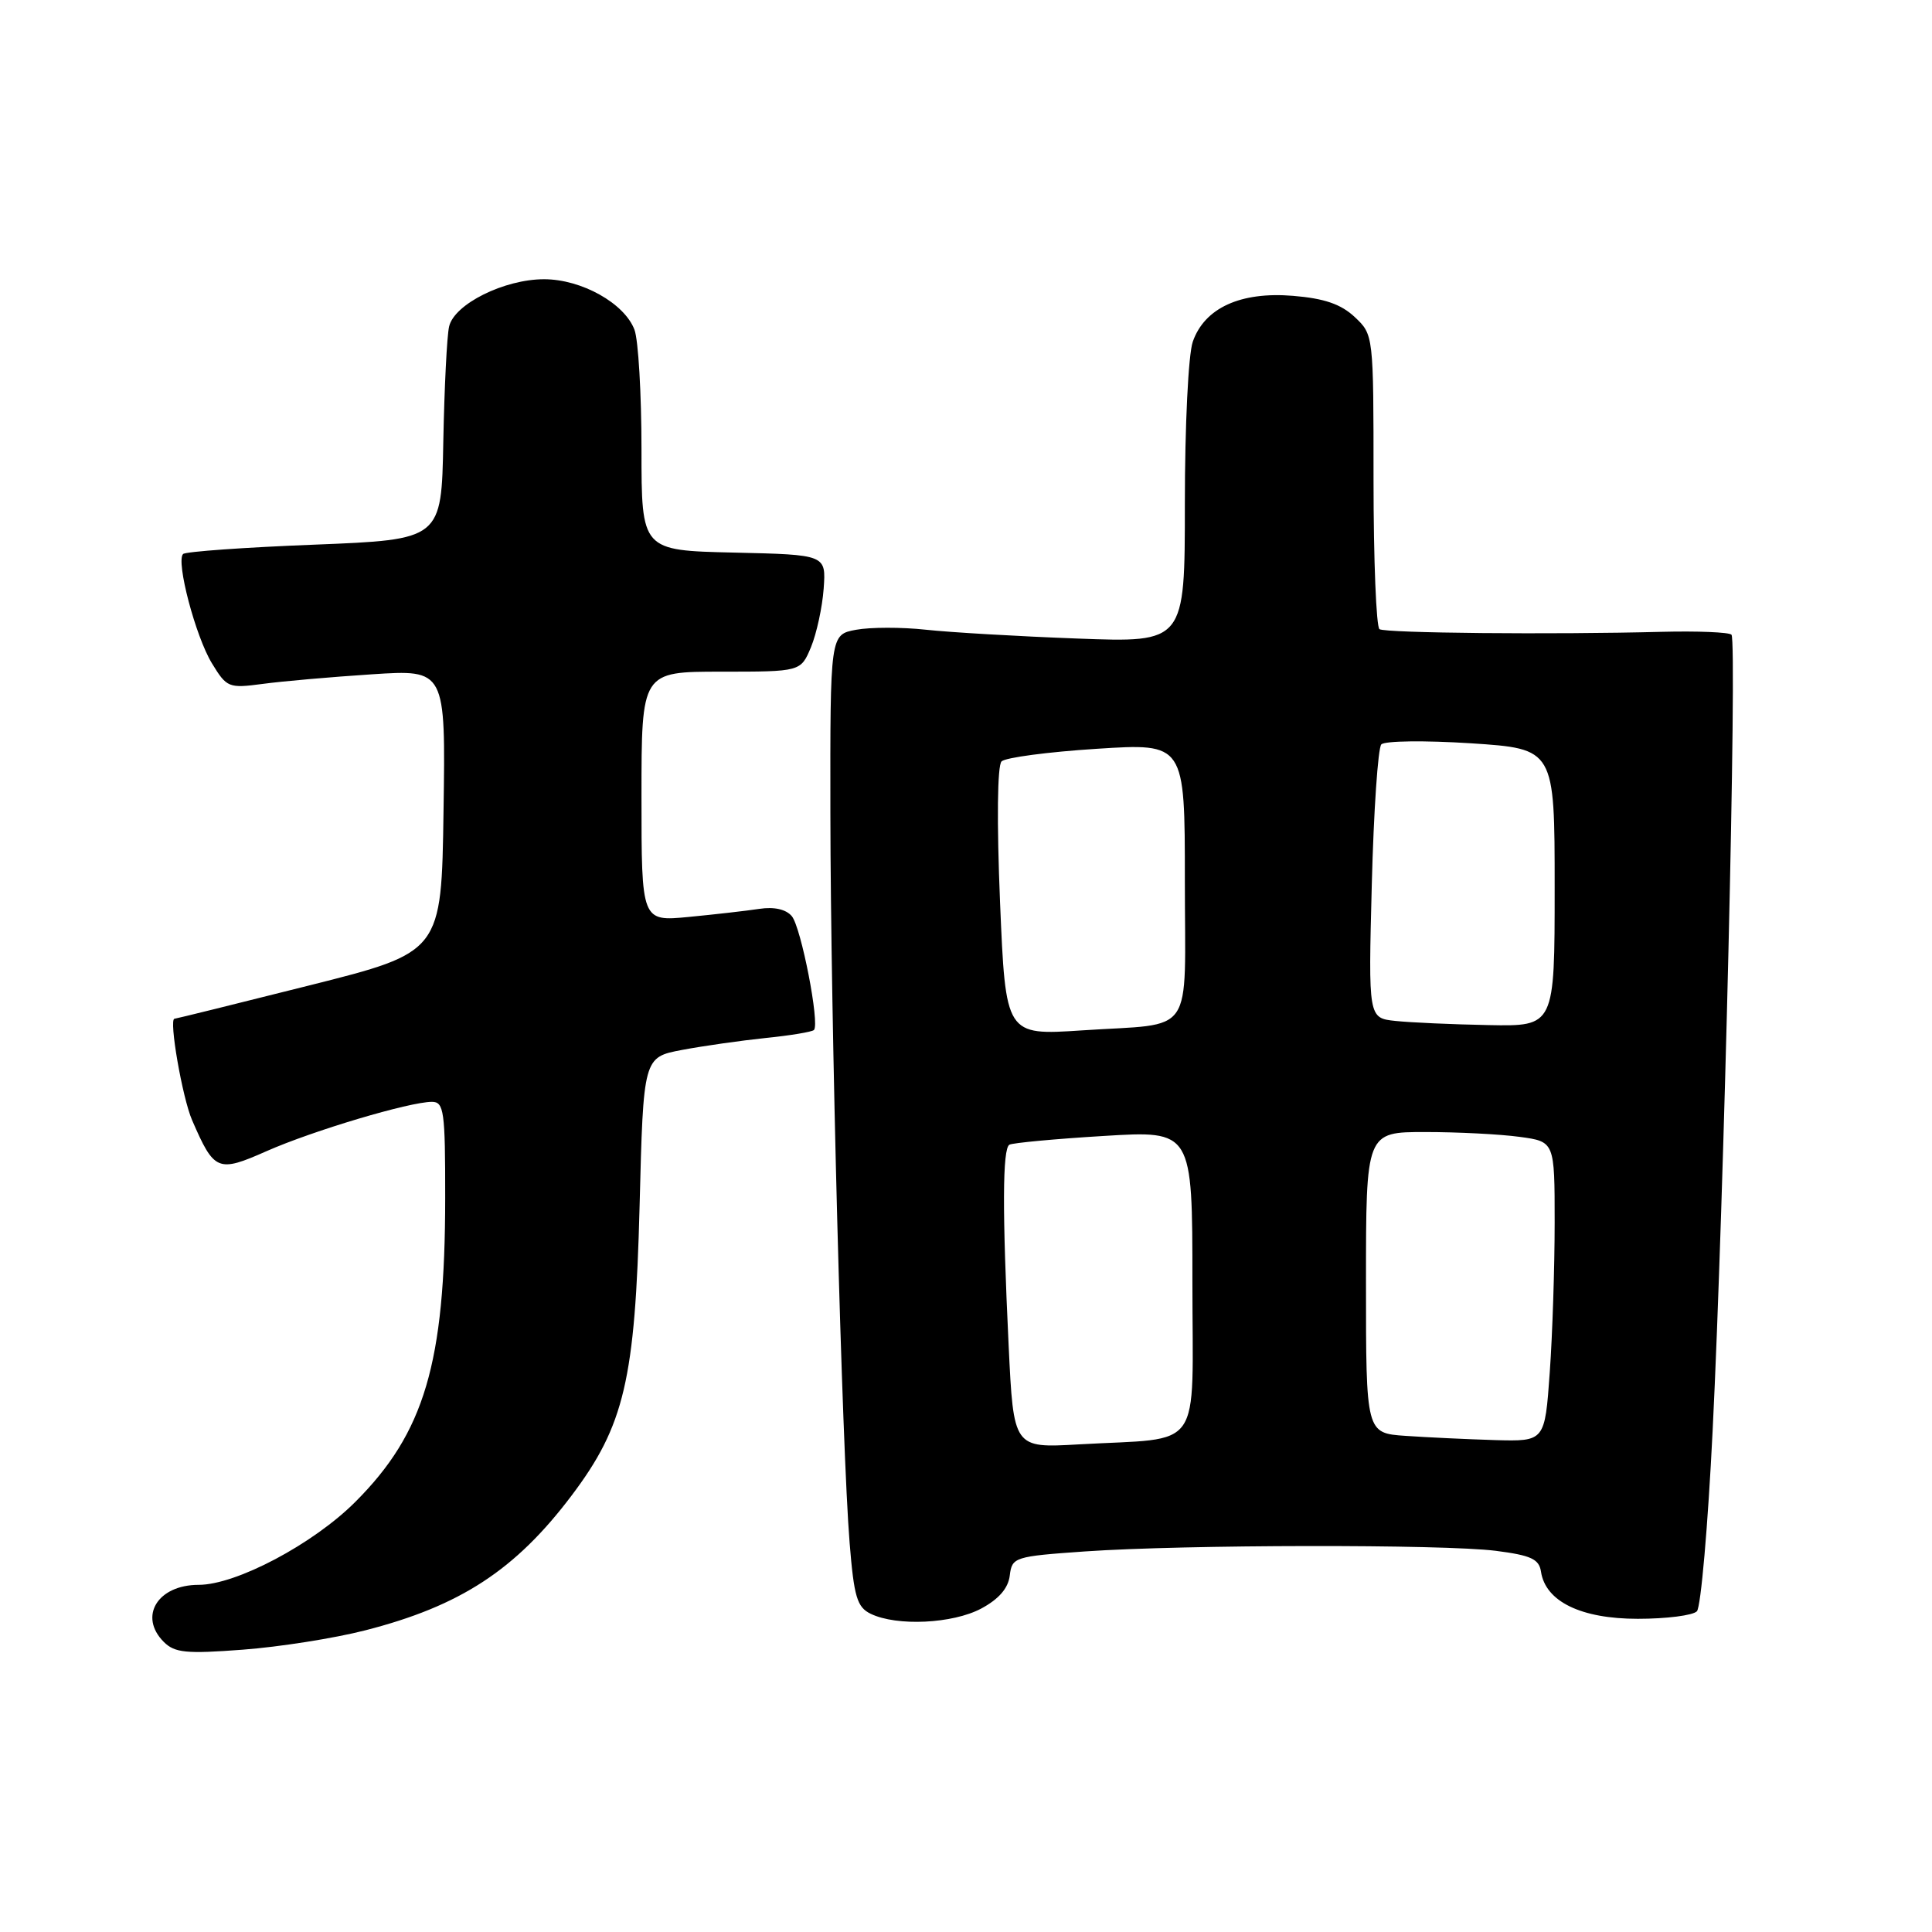 <?xml version="1.0" encoding="UTF-8" standalone="no"?>
<!DOCTYPE svg PUBLIC "-//W3C//DTD SVG 1.1//EN" "http://www.w3.org/Graphics/SVG/1.1/DTD/svg11.dtd" >
<svg xmlns="http://www.w3.org/2000/svg" xmlns:xlink="http://www.w3.org/1999/xlink" version="1.1" viewBox="0 0 256 256">
 <g >
 <path fill="currentColor"
d=" M 48.39 216.03 C 60.98 212.81 68.30 208.03 75.73 198.18 C 82.73 188.91 84.16 182.81 84.75 159.79 C 85.25 140.09 85.25 140.09 90.38 139.12 C 93.19 138.59 98.18 137.88 101.45 137.54 C 104.72 137.21 107.60 136.73 107.85 136.48 C 108.65 135.69 106.16 122.90 104.92 121.40 C 104.16 120.49 102.59 120.13 100.61 120.43 C 98.90 120.69 94.69 121.17 91.25 121.50 C 85.00 122.10 85.00 122.10 85.00 105.55 C 85.00 89.00 85.00 89.00 95.55 89.00 C 106.10 89.00 106.10 89.00 107.46 85.75 C 108.20 83.96 108.96 80.47 109.14 78.00 C 109.46 73.50 109.46 73.50 97.23 73.22 C 85.00 72.94 85.00 72.94 85.00 59.53 C 85.00 52.16 84.58 45.03 84.07 43.69 C 82.74 40.18 77.05 37.00 72.09 37.00 C 66.81 37.00 60.20 40.29 59.51 43.26 C 59.22 44.49 58.88 51.35 58.74 58.50 C 58.50 71.50 58.50 71.50 41.67 72.17 C 32.41 72.53 24.57 73.09 24.26 73.41 C 23.29 74.38 25.91 84.33 28.08 87.89 C 30.05 91.12 30.29 91.22 34.81 90.62 C 37.39 90.27 43.90 89.70 49.27 89.35 C 59.05 88.71 59.05 88.71 58.77 107.44 C 58.50 126.17 58.50 126.17 41.00 130.57 C 31.38 132.99 23.33 134.98 23.12 134.99 C 22.35 135.01 24.16 145.44 25.45 148.42 C 28.39 155.20 28.85 155.40 35.33 152.53 C 41.46 149.82 54.27 146.00 57.23 146.00 C 58.83 146.00 59.00 147.22 58.99 158.75 C 58.98 180.61 56.25 189.85 47.07 199.02 C 41.49 204.60 31.29 210.00 26.32 210.00 C 20.89 210.00 18.33 214.18 21.70 217.56 C 23.15 219.01 24.67 219.16 32.17 218.59 C 37.00 218.23 44.30 217.08 48.39 216.03 Z  M 130.02 213.14 C 132.35 211.89 133.60 210.45 133.80 208.76 C 134.10 206.33 134.40 206.23 143.80 205.57 C 156.98 204.66 191.19 204.61 198.19 205.49 C 202.87 206.09 203.94 206.58 204.19 208.26 C 204.79 212.21 209.49 214.50 217.02 214.50 C 220.81 214.50 224.33 214.05 224.85 213.50 C 225.37 212.95 226.31 202.20 226.93 189.62 C 228.43 159.58 230.20 84.87 229.43 84.10 C 229.10 83.77 224.93 83.60 220.17 83.72 C 205.62 84.10 183.63 83.89 182.79 83.37 C 182.36 83.10 182.00 74.21 182.00 63.62 C 182.00 44.37 182.00 44.35 179.51 42.01 C 177.69 40.30 175.48 39.54 171.34 39.20 C 164.38 38.62 159.61 40.80 158.05 45.28 C 157.46 46.97 157.00 56.40 157.00 66.72 C 157.00 85.15 157.00 85.15 142.75 84.61 C 134.91 84.32 125.88 83.79 122.67 83.44 C 119.47 83.09 115.31 83.10 113.42 83.45 C 110.00 84.09 110.00 84.09 110.03 107.80 C 110.06 134.85 111.57 192.00 112.58 204.45 C 113.16 211.61 113.56 212.96 115.38 213.84 C 118.84 215.51 126.23 215.16 130.02 213.14 Z  M 133.65 178.28 C 132.80 160.46 132.83 152.22 133.75 151.68 C 134.16 151.44 139.79 150.91 146.25 150.52 C 158.00 149.80 158.00 149.80 158.00 169.86 C 158.00 192.81 159.67 190.43 142.90 191.39 C 134.30 191.88 134.30 191.88 133.65 178.28 Z  M 186.25 190.26 C 181.00 189.90 181.00 189.90 181.00 169.95 C 181.00 150.00 181.00 150.00 188.86 150.00 C 193.18 150.00 198.81 150.29 201.36 150.64 C 206.00 151.27 206.00 151.27 206.00 161.98 C 206.00 167.87 205.71 176.81 205.35 181.85 C 204.70 191.00 204.70 191.00 198.10 190.82 C 194.47 190.71 189.14 190.46 186.25 190.26 Z  M 132.51 119.51 C 132.07 108.89 132.15 101.45 132.71 100.89 C 133.22 100.38 138.89 99.63 145.32 99.22 C 157.00 98.47 157.00 98.47 157.00 116.67 C 157.00 137.76 158.53 135.52 143.38 136.53 C 133.25 137.20 133.25 137.20 132.51 119.51 Z  M 184.91 135.28 C 181.31 134.90 181.31 134.90 181.77 117.20 C 182.02 107.46 182.59 99.11 183.03 98.64 C 183.47 98.16 188.82 98.10 194.91 98.49 C 206.00 99.22 206.00 99.22 206.00 117.61 C 206.00 136.00 206.00 136.00 197.25 135.83 C 192.44 135.74 186.88 135.49 184.91 135.28 Z "/>
</g>
</svg>